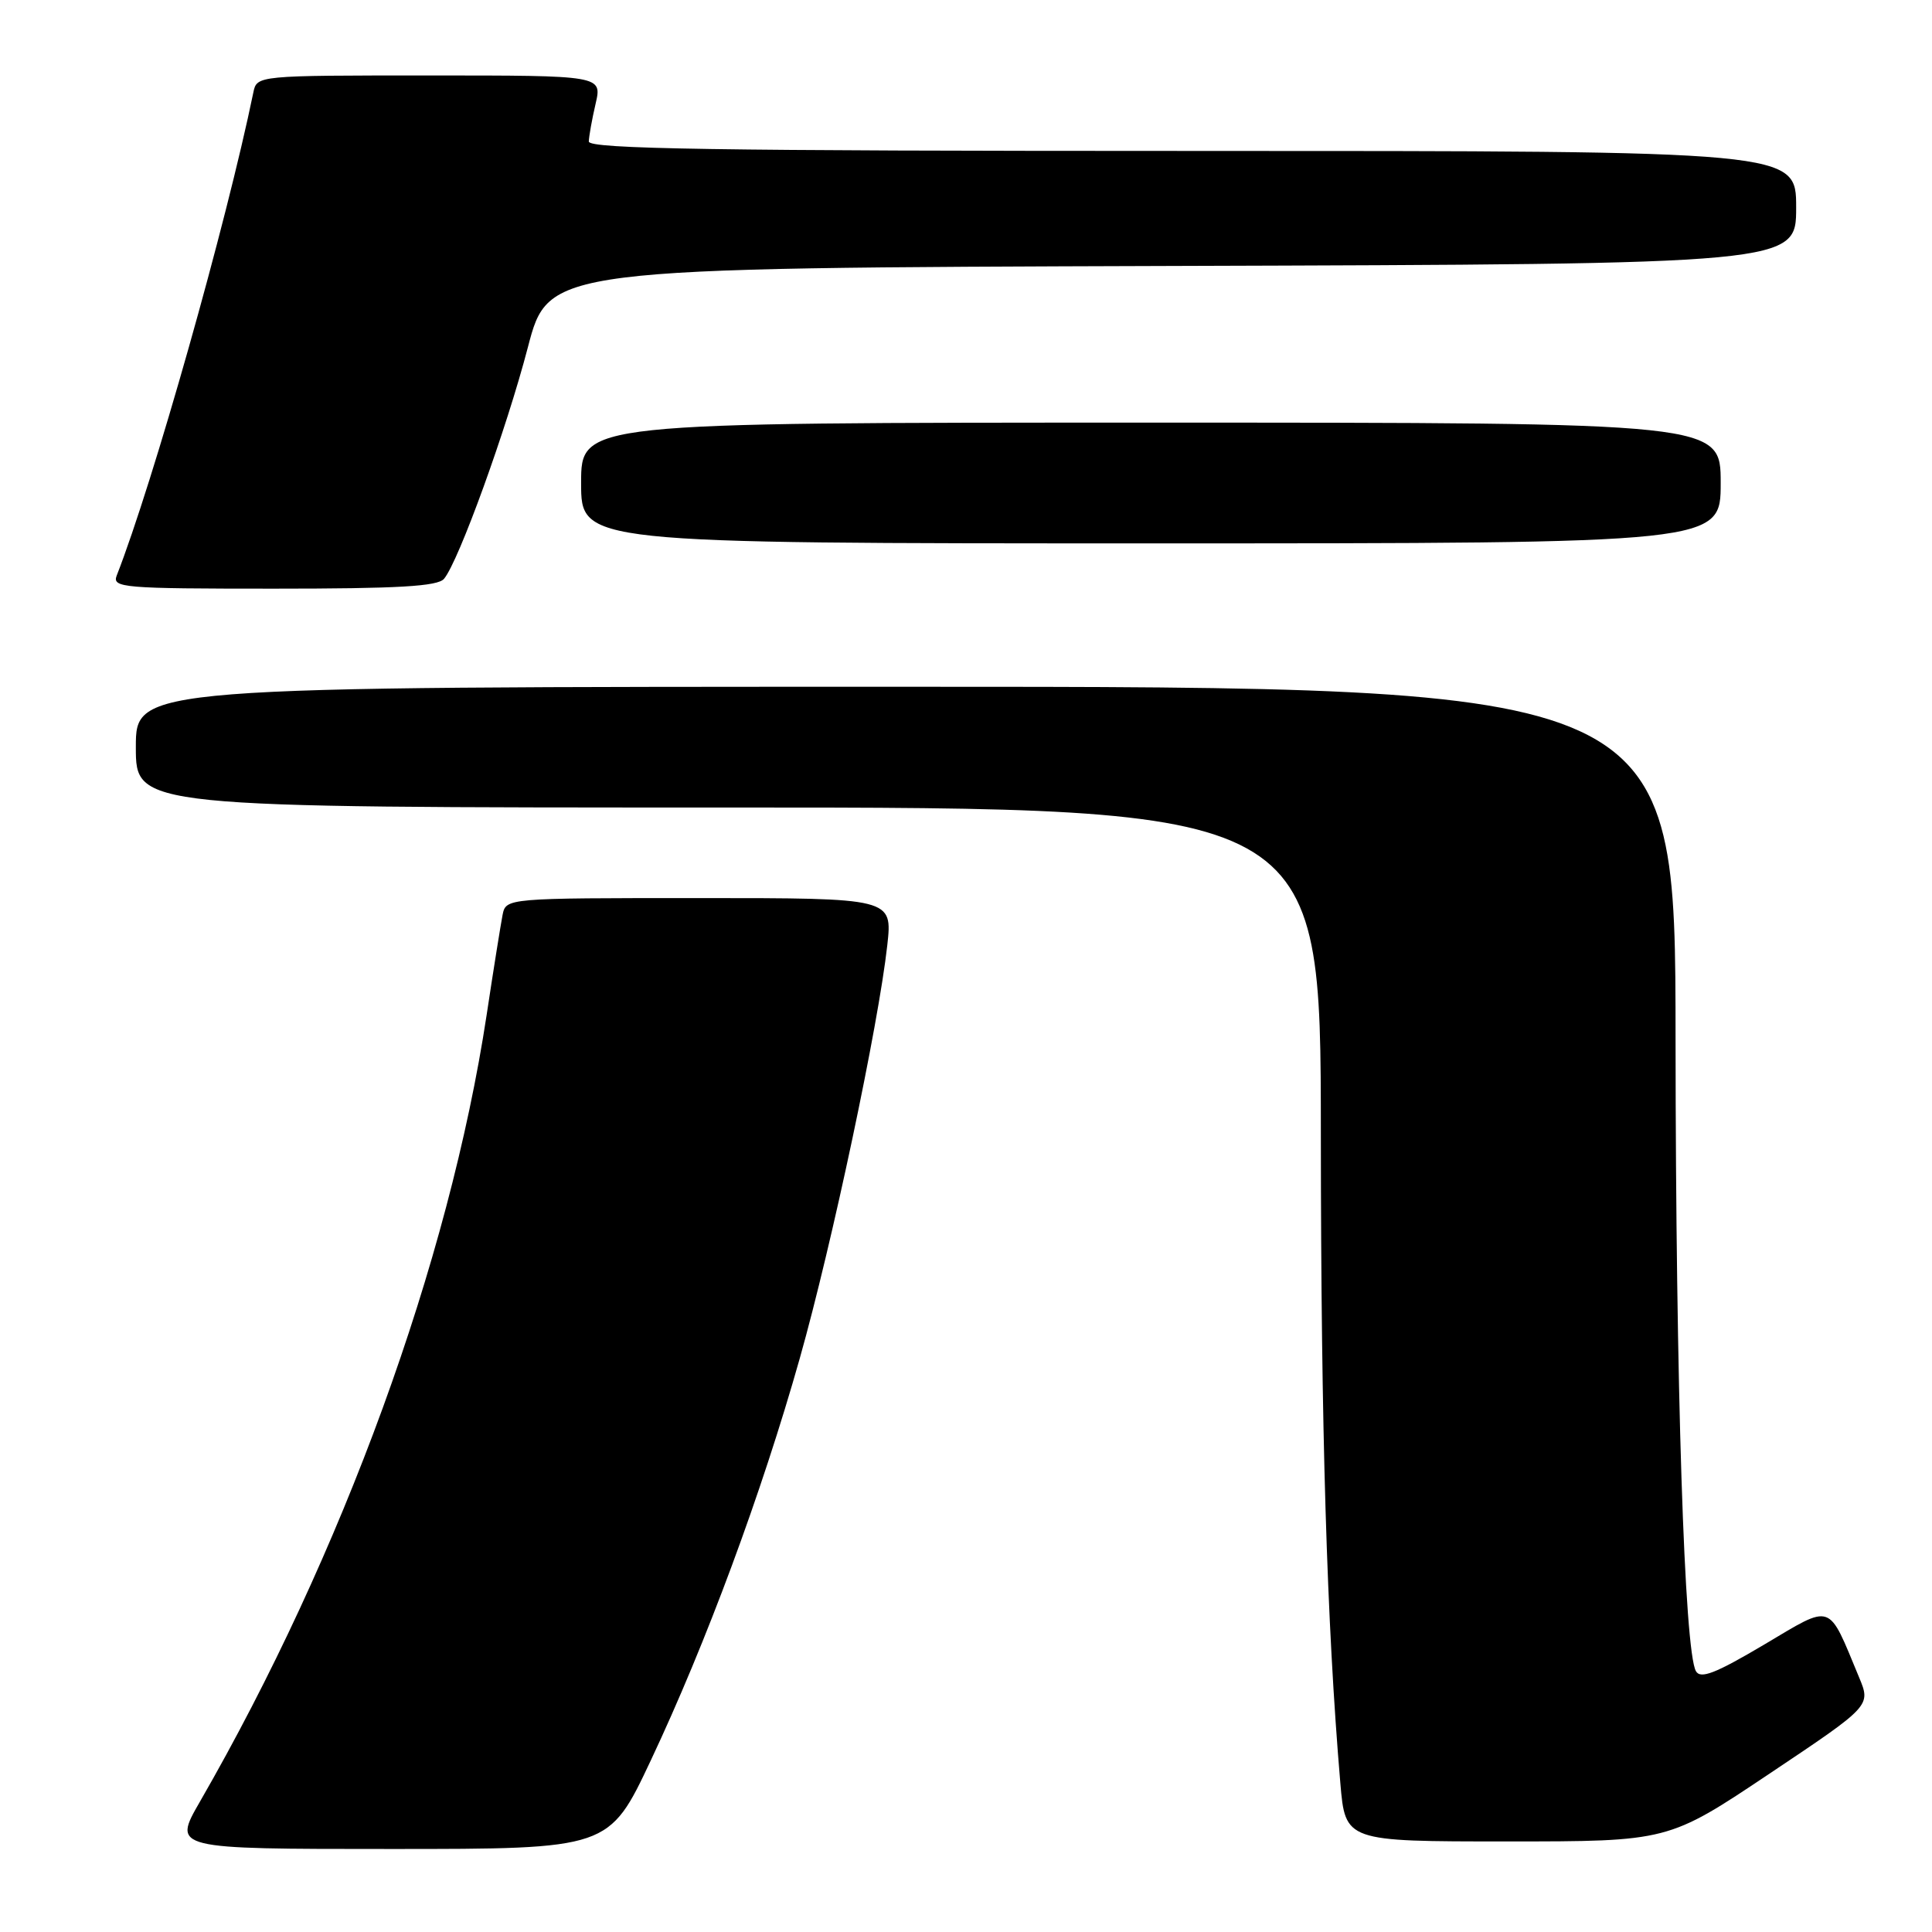 <?xml version="1.0" encoding="UTF-8" standalone="no"?>
<!DOCTYPE svg PUBLIC "-//W3C//DTD SVG 1.1//EN" "http://www.w3.org/Graphics/SVG/1.1/DTD/svg11.dtd" >
<svg xmlns="http://www.w3.org/2000/svg" xmlns:xlink="http://www.w3.org/1999/xlink" version="1.1" viewBox="0 0 256 256">
 <g >
 <path fill="currentColor"
d=" M 86.24 233.25 C 93.55 217.75 100.92 197.87 105.97 180.00 C 110.27 164.78 116.39 135.87 117.57 125.25 C 118.26 119.00 118.26 119.00 92.65 119.00 C 67.04 119.00 67.04 119.00 66.59 121.25 C 66.35 122.49 65.39 128.45 64.48 134.50 C 59.51 167.20 45.41 205.89 26.48 238.75 C 22.88 245.00 22.88 245.00 51.79 245.00 C 80.70 245.00 80.70 245.00 86.24 233.25 Z  M 234.48 235.01 C 247.91 226.03 247.91 226.03 246.34 222.26 C 242.15 212.19 242.96 212.46 233.74 217.93 C 227.31 221.74 225.33 222.51 224.72 221.44 C 223.18 218.73 222.05 183.67 222.02 137.75 C 222.00 91.00 222.00 91.00 120.00 91.00 C 18.00 91.00 18.00 91.00 18.00 99.00 C 18.00 107.00 18.00 107.00 96.50 107.00 C 175.00 107.00 175.00 107.00 175.02 150.25 C 175.04 189.56 175.80 215.03 177.60 236.25 C 178.26 244.00 178.26 244.00 199.66 244.00 C 221.05 244.00 221.05 244.00 234.48 235.01 Z  M 58.84 76.69 C 60.79 74.35 67.12 56.85 69.94 46.04 C 72.69 35.50 72.69 35.50 155.34 35.24 C 238.00 34.99 238.00 34.99 238.00 27.49 C 238.00 20.00 238.00 20.00 158.00 20.00 C 94.65 20.00 78.00 19.74 78.02 18.75 C 78.04 18.06 78.44 15.81 78.92 13.75 C 79.79 10.00 79.79 10.00 56.91 10.00 C 34.04 10.00 34.04 10.00 33.57 12.25 C 30.00 29.60 20.27 63.98 15.47 76.25 C 14.83 77.88 16.21 78.00 36.27 78.00 C 52.77 78.00 58.01 77.70 58.84 76.69 Z  M 228.00 64.00 C 228.00 56.00 228.00 56.00 152.50 56.00 C 77.00 56.00 77.00 56.00 77.00 64.00 C 77.00 72.00 77.00 72.00 152.50 72.00 C 228.00 72.00 228.00 72.00 228.00 64.00 Z "/>
</g>
</svg>